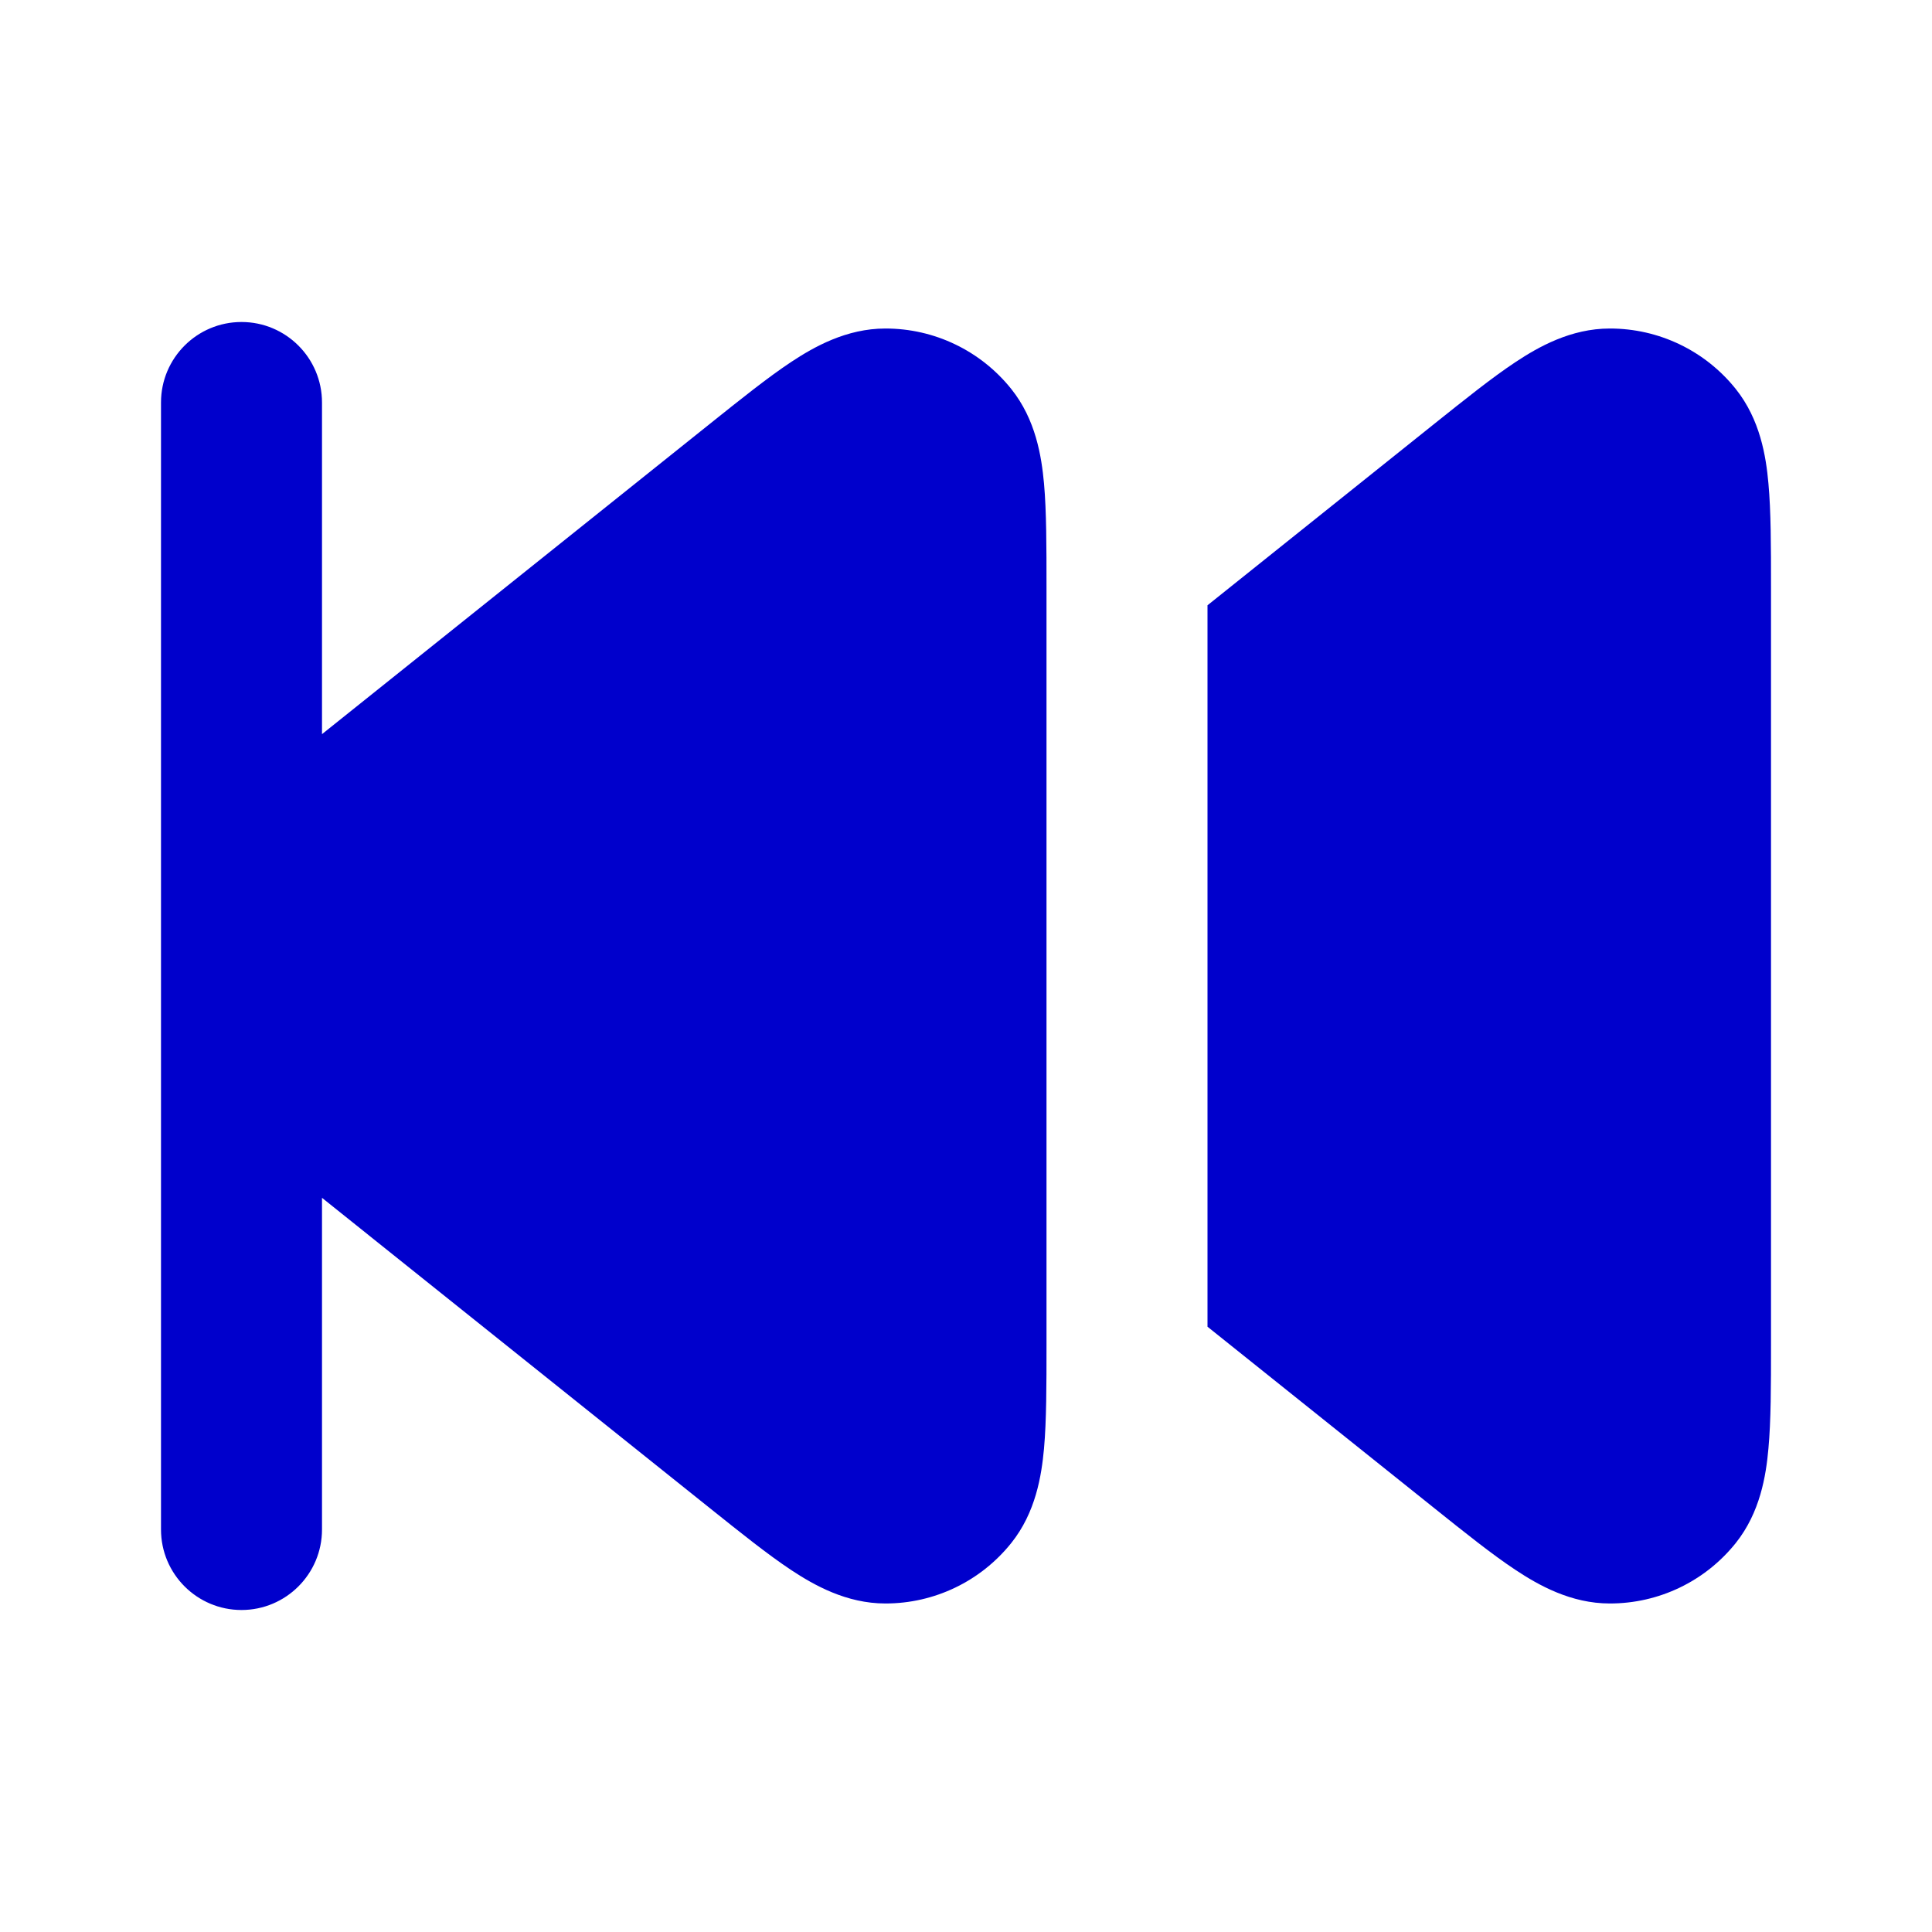 <svg width="24" height="24" viewBox="0 0 24 24" fill="none" xmlns="http://www.w3.org/2000/svg">
<path d="M3 4C2.448 4 2 4.448 2 5V19C2 19.552 2.448 20 3 20C3.552 20 4 19.552 4 19V14.88L8.811 18.729C9.197 19.038 9.539 19.312 9.829 19.504C10.112 19.691 10.514 19.919 10.998 19.919C11.607 19.92 12.183 19.643 12.563 19.167C12.866 18.788 12.938 18.333 12.969 17.995C13 17.648 13 17.21 13 16.715V7.285C13 6.79 13 6.352 12.969 6.005C12.938 5.667 12.866 5.212 12.563 4.833C12.183 4.357 11.607 4.08 10.998 4.081C10.514 4.081 10.112 4.309 9.829 4.496C9.539 4.688 9.197 4.962 8.811 5.271L4 9.12V5C4 4.448 3.552 4 3 4Z" fill="#0000CC"/>
<path d="M15 16.481L17.81 18.729C18.196 19.038 18.538 19.312 18.829 19.504C19.112 19.691 19.513 19.919 19.997 19.919C20.607 19.92 21.183 19.643 21.563 19.167C21.865 18.788 21.938 18.333 21.968 17.995C22 17.648 22 17.21 22 16.715V7.285C22 6.79 22 6.352 21.968 6.005C21.938 5.667 21.865 5.212 21.563 4.833C21.183 4.357 20.607 4.08 19.997 4.081C19.513 4.081 19.112 4.309 18.829 4.496C18.538 4.688 18.197 4.962 17.81 5.271L15 7.519V16.481Z" fill="#0000CC"/>
</svg>
